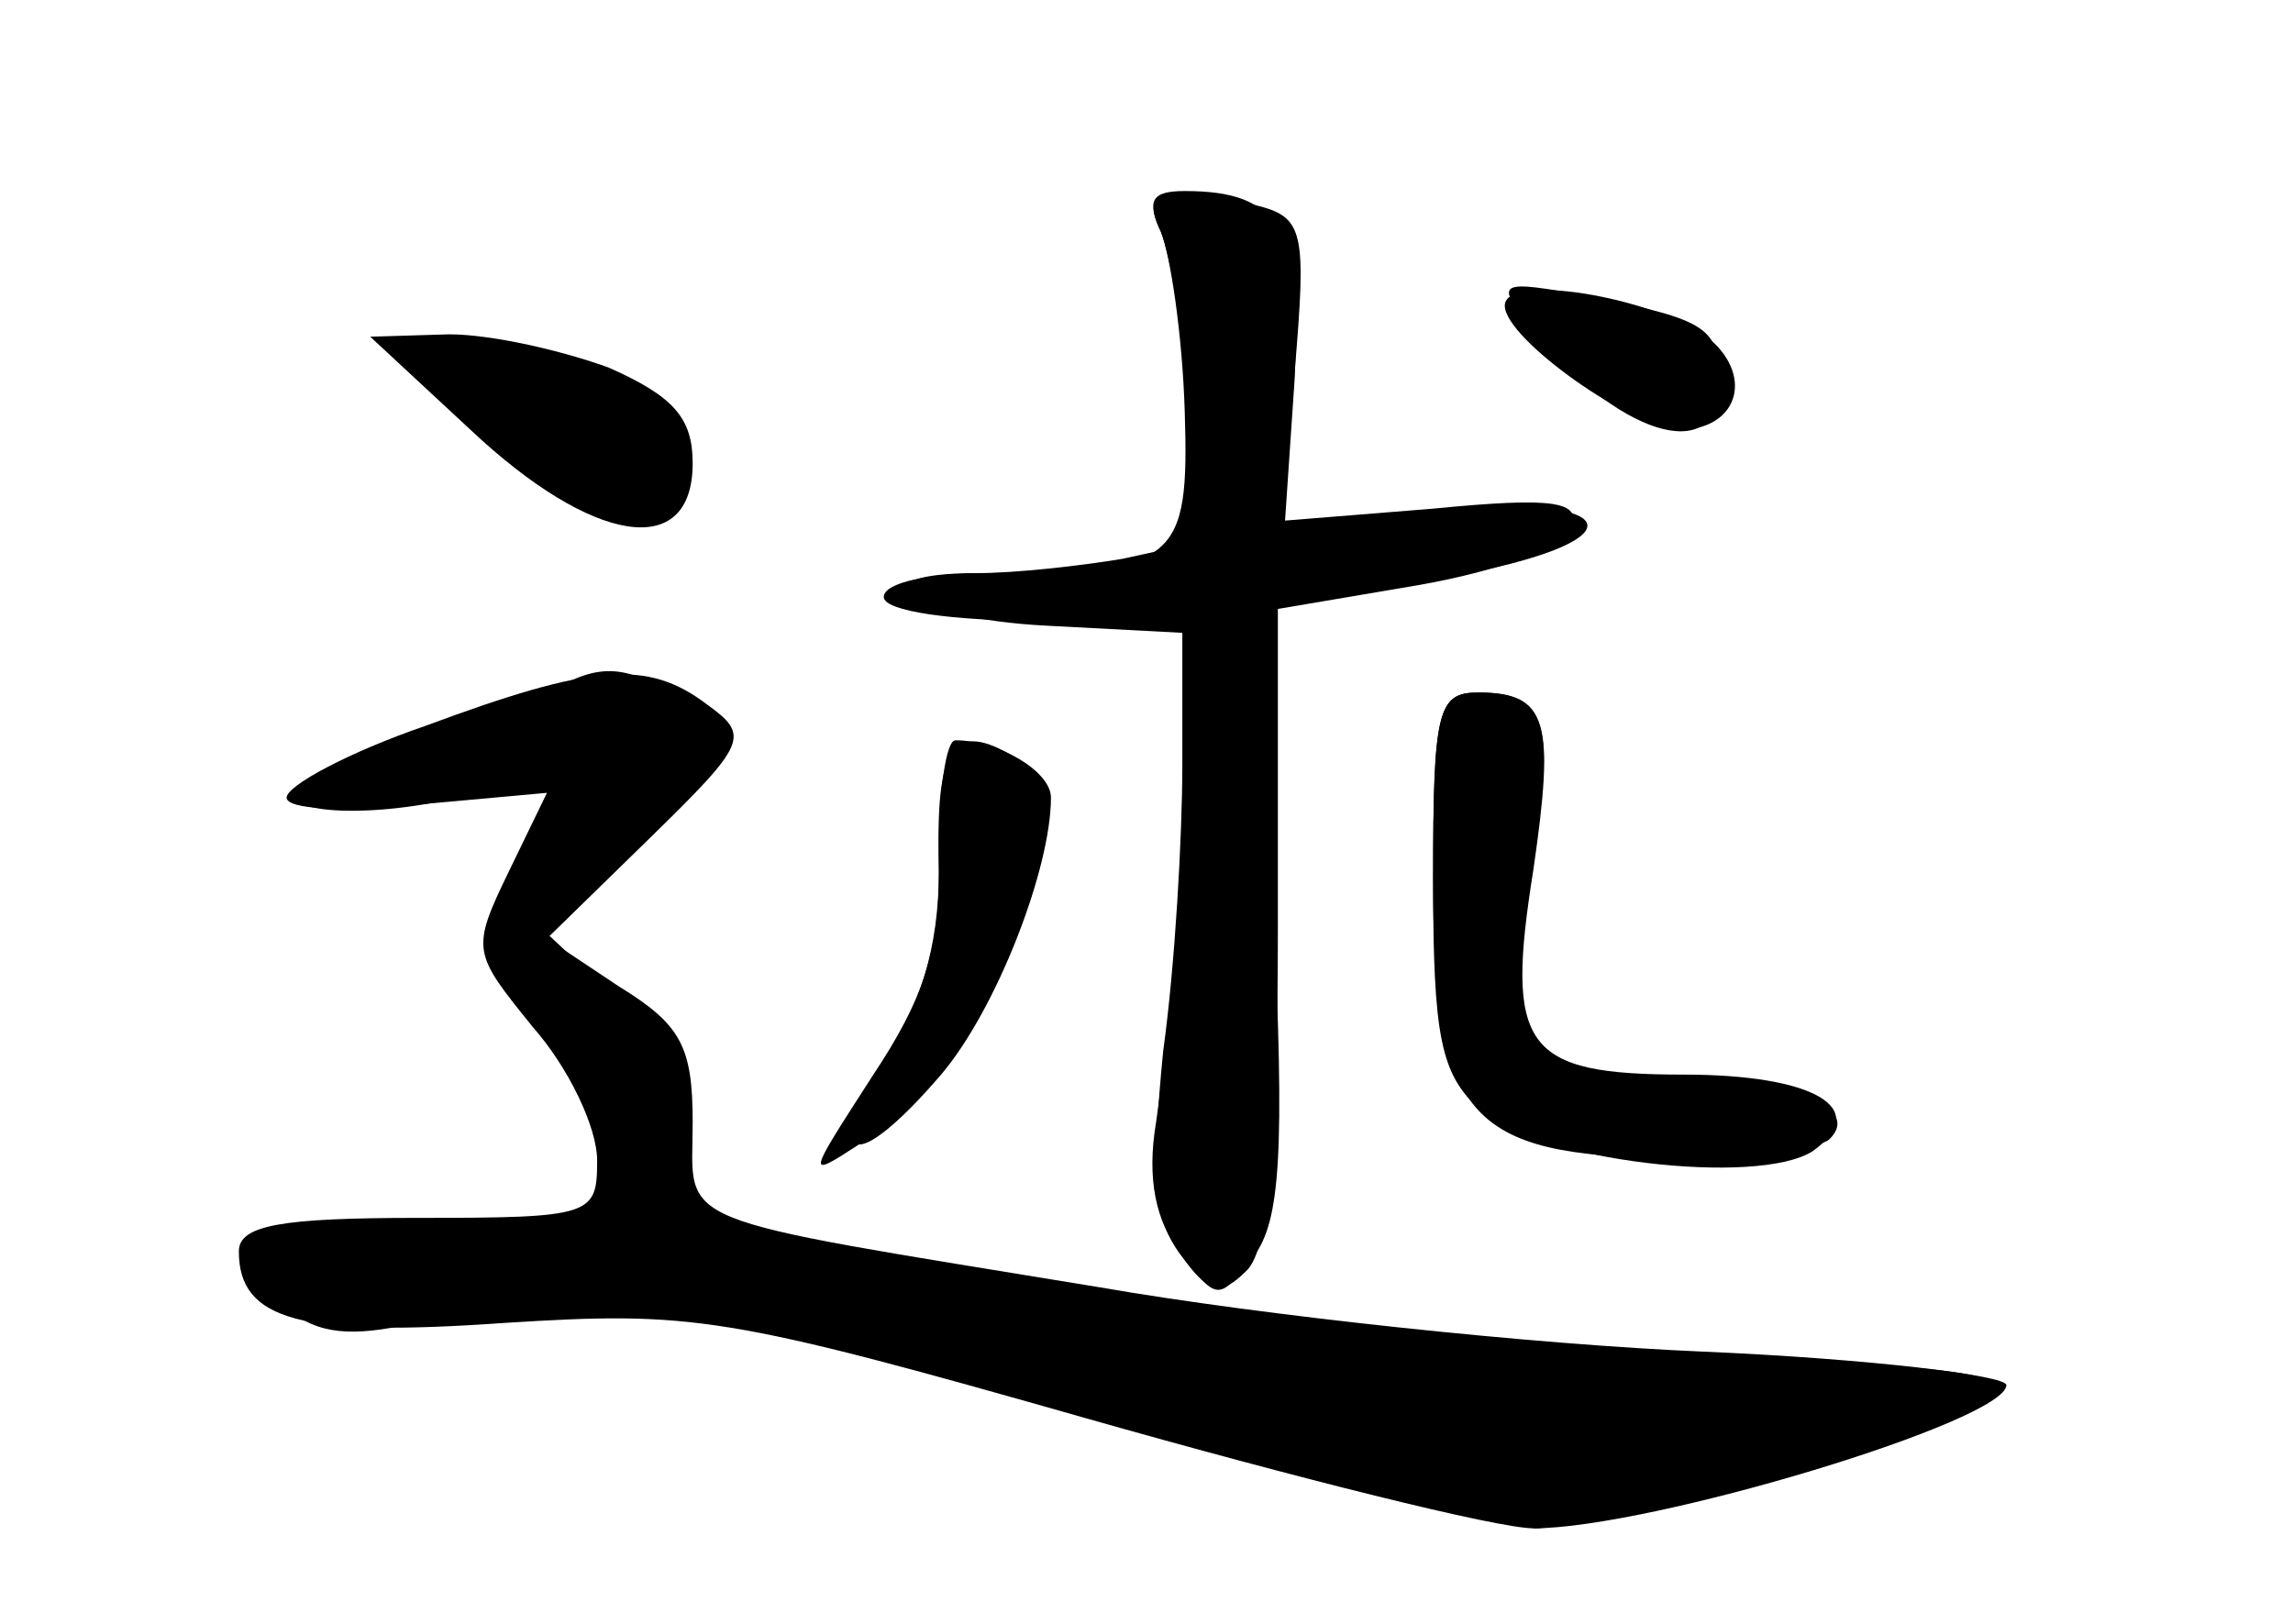 <?xml version="1.0" standalone="no"?>
<!DOCTYPE svg PUBLIC "-//W3C//DTD SVG 20010904//EN"
 "http://www.w3.org/TR/2001/REC-SVG-20010904/DTD/svg10.dtd">
<svg version="1.0" xmlns="http://www.w3.org/2000/svg"
 width="96pt" height="68pt" viewBox="0 0 96 68"
 preserveAspectRatio="xMidYMid meet">
<g transform="translate(0,68) scale(0.1,-0.1)" fill="#000000" stroke="none">
<g id="part-0" class="char-part">
  <path d="M486 583 c4 -10 10 -43 12 -74 l4 -56 -32 -7 c-18 -3 -45 -6 -61 -6
-54 0 -29 -19 29 -22 l57 -3 0 -55 c0 -30 -3 -84 -8 -120 -5 -51 -4 -70 7 -85
12 -17 17 -18 28 -7 9 9 13 49 13 145 l0 132 59 10 c34 6 61 16 64 24 4 11 -7
13 -58 8 l-62 -5 4 59 c3 63 -6 79 -46 79 -14 0 -16 -4 -10 -17z"/>
  <path d="M640 544 c36 -46 80 -60 80 -25 0 24 -5 27 -55 37 -38 7 -39 6 -25
-12z"/>
  <path d="M197 500 c51 -48 93 -55 93 -14 0 19 -8 28 -35 40 -19 7 -49 14 -67
14 l-33 -1 42 -39z"/>
  <path d="M178 376 c-32 -11 -58 -25 -58 -30 0 -5 24 -6 54 -3 l55 5 -16 -33
c-16 -33 -15 -34 10 -65 15 -17 27 -42 27 -56 0 -23 -2 -24 -75 -24 -57 0 -75
-3 -75 -14 0 -29 26 -36 111 -30 79 5 93 3 244 -40 88 -25 172 -46 187 -46 49
0 198 45 198 60 0 4 -57 11 -127 14 -71 3 -184 15 -253 27 -183 30 -170 25
-170 69 0 32 -5 41 -31 57 l-30 20 43 42 c41 40 42 43 24 56 -25 19 -48 17
-118 -9z"/>
  <path d="M600 312 c0 -66 3 -82 20 -97 23 -21 116 -32 139 -17 25 18 0 32 -54
32 -67 0 -75 11 -63 86 9 62 6 74 -23 74 -17 0 -19 -7 -19 -78z"/>
  <path d="M393 322 c1 -34 -6 -60 -22 -85 -27 -45 -13 -49 23 -7 23 27 46 86
46 116 0 11 -22 24 -40 24 -4 0 -7 -22 -7 -48z"/>
</g>
<g id="part-1" class="char-part">
  <path d="M180 532 c0 -25 73 -77 95 -68 22 8 18 33 -7 50 -31 19 -88 30 -88
18z"/>
  <path d="M230 390 c-8 -6 -34 -15 -58 -21 -23 -6 -45 -15 -48 -20 -7 -12 48
-11 80 1 30 11 33 0 12 -40 -13 -22 -12 -27 10 -53 25 -30 41 -74 30 -84 -4
-4 -41 -10 -83 -13 -75 -5 -76 -6 -58 -23 13 -14 26 -17 49 -13 97 20 110 19
290 -33 98 -28 183 -51 189 -51 24 0 187 53 187 62 0 4 -51 8 -112 9 -116 0
-133 2 -325 35 l-113 19 6 32 c5 28 1 37 -26 63 l-33 31 39 40 c38 39 38 41
20 55 -23 16 -35 17 -56 4z"/>
</g>
<g id="part-2" class="char-part">
  <path d="M630 552 c0 -14 54 -52 73 -52 23 0 31 20 15 36 -18 18 -88 31 -88
16z"/>
</g>
<g id="part-3" class="char-part">
  <path d="M486 583 c4 -10 9 -43 10 -75 2 -63 -3 -68 -83 -68 -24 0 -43 -4 -43
-10 0 -6 29 -10 66 -10 l67 0 -7 -87 c-3 -48 -9 -103 -12 -123 -4 -24 0 -41
10 -55 16 -20 16 -20 31 -1 11 15 13 43 8 147 -6 126 -6 129 15 129 12 0 44 5
72 11 70 15 54 33 -23 25 l-60 -6 5 64 c5 59 4 65 -16 70 -38 10 -49 7 -40
-11z"/>
</g>
<g id="part-4" class="char-part">
  <path d="M600 312 c0 -100 14 -116 100 -117 32 0 62 4 66 8 14 14 -19 26 -63
24 -63 -2 -76 15 -63 86 12 63 8 77 -21 77 -17 0 -19 -7 -19 -78z"/>
  <path d="M393 321 c1 -38 -6 -59 -28 -92 -27 -42 -28 -43 -5 -28 36 24 60 61
71 109 8 33 7 45 -3 51 -28 18 -36 9 -35 -40z"/>
</g>
</g>
</svg>